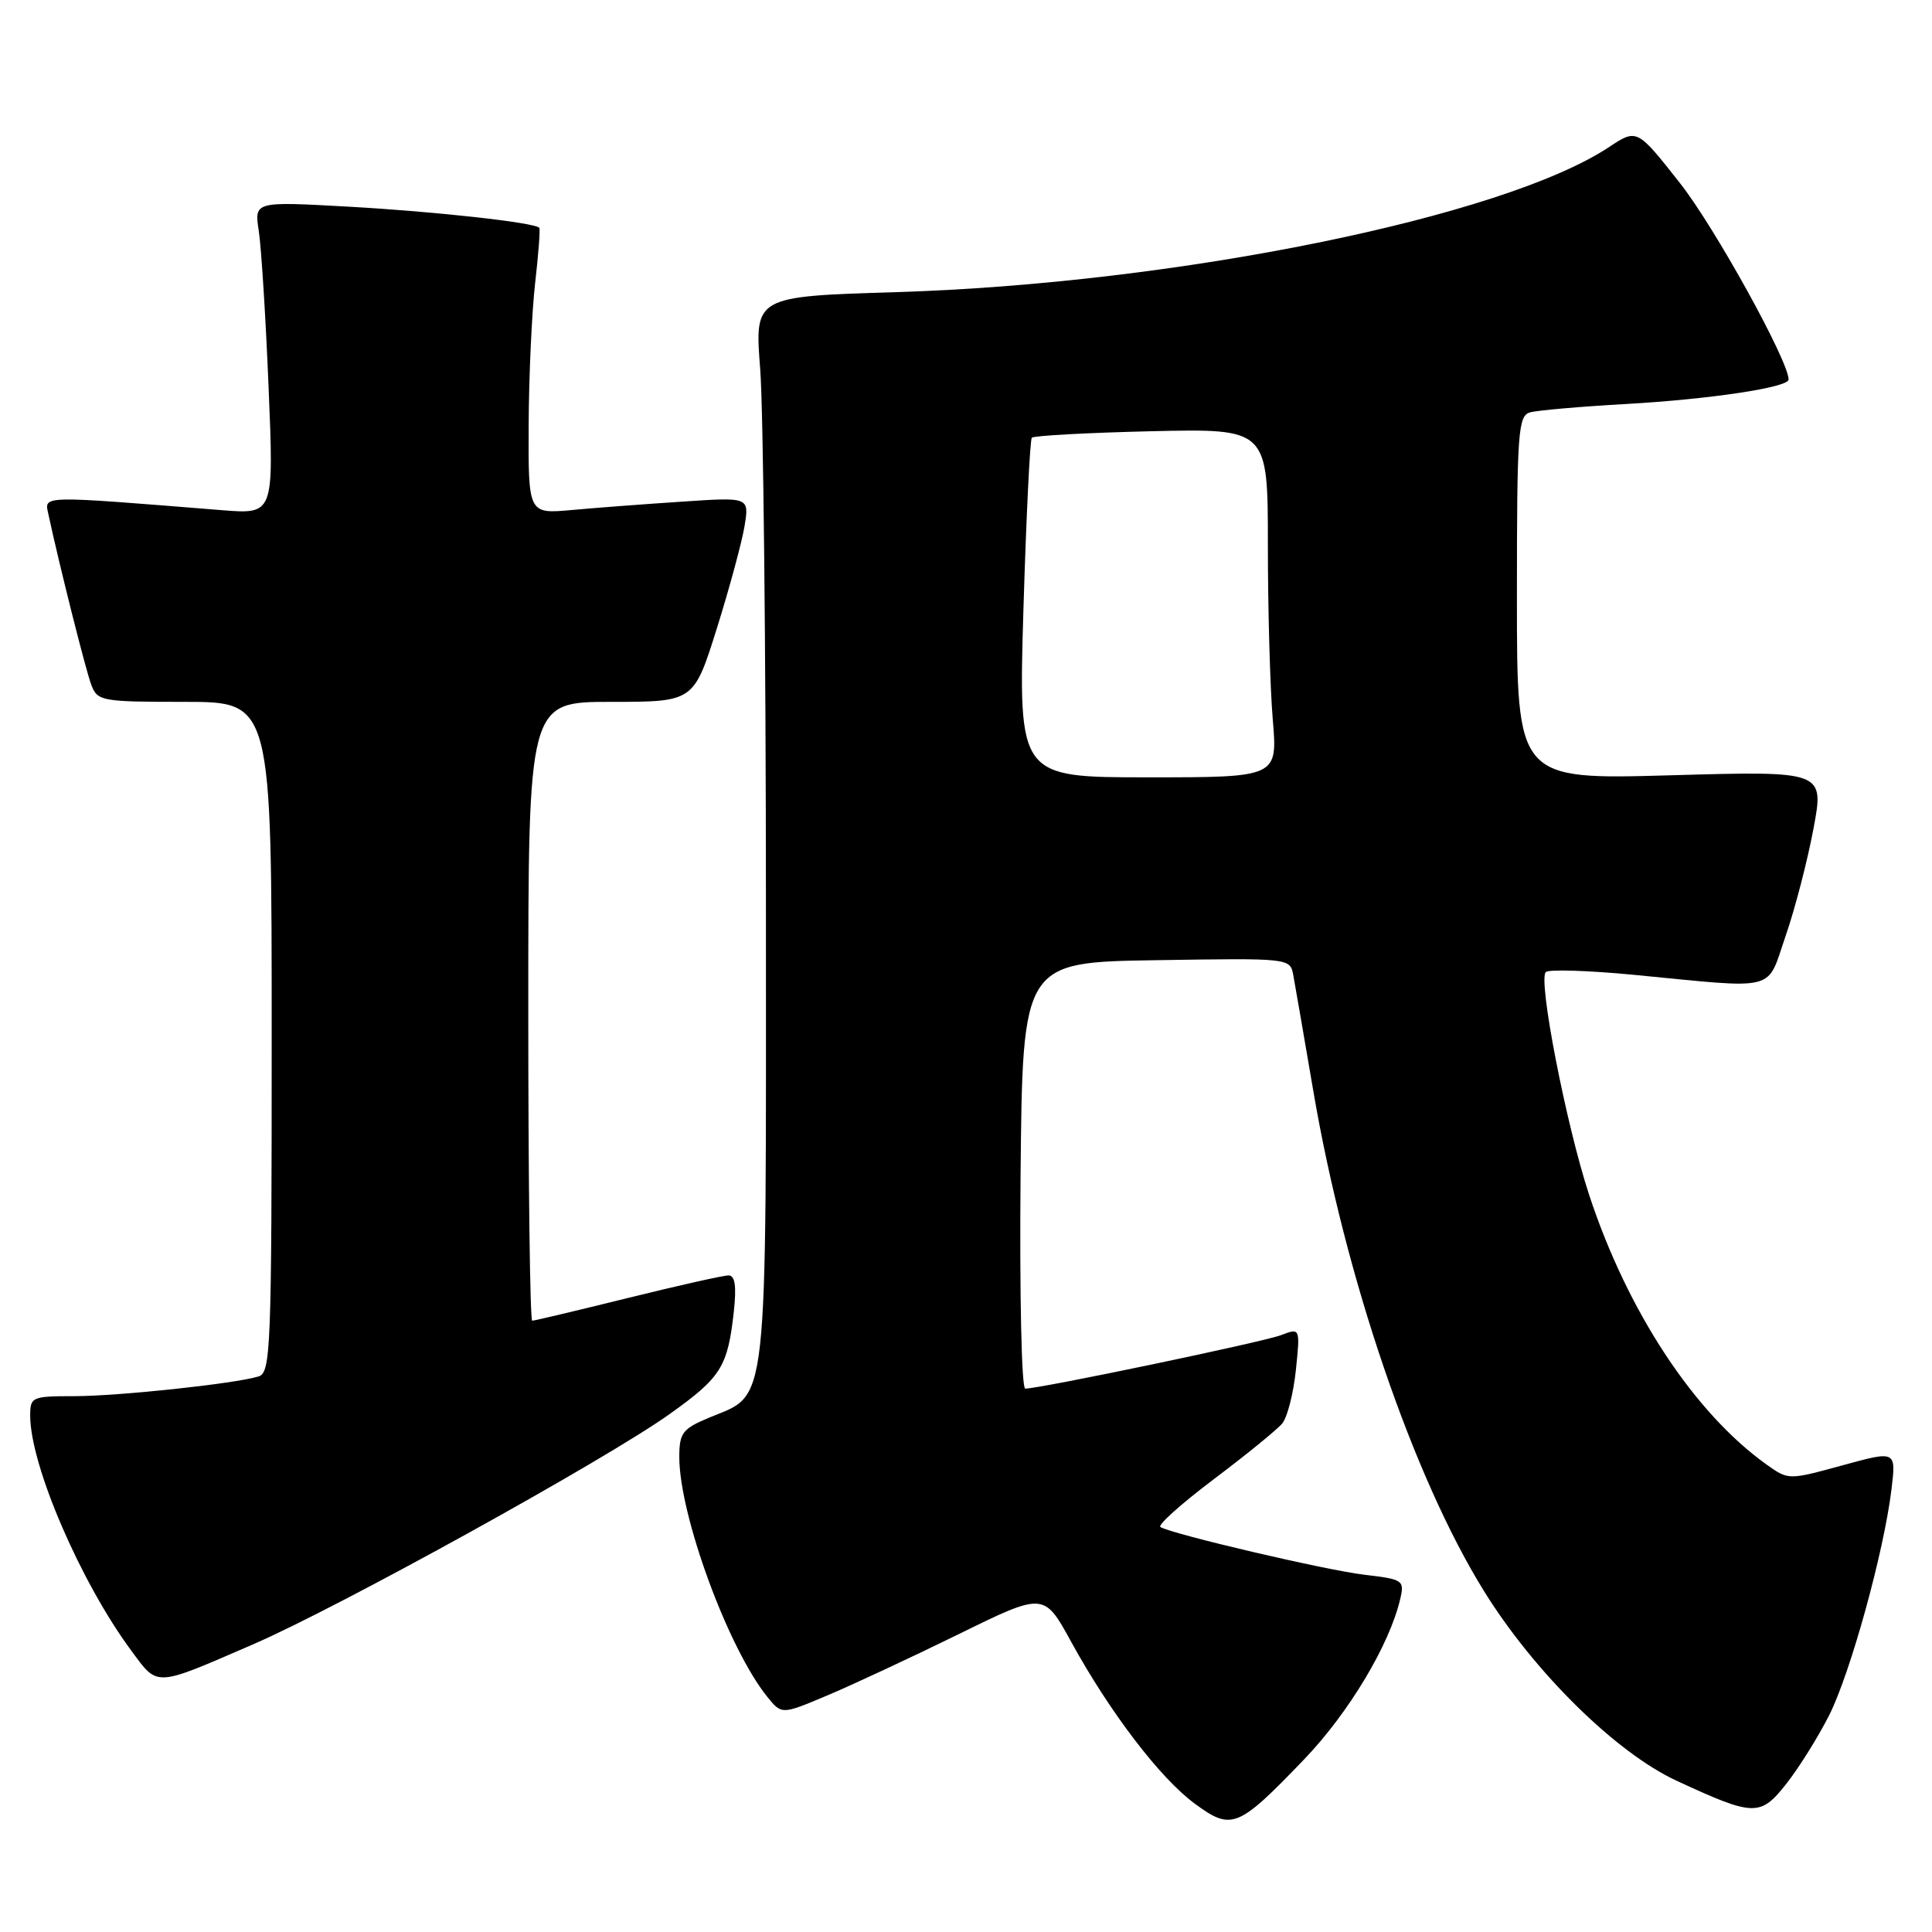 <?xml version="1.0" encoding="UTF-8" standalone="no"?>
<!DOCTYPE svg PUBLIC "-//W3C//DTD SVG 1.1//EN" "http://www.w3.org/Graphics/SVG/1.1/DTD/svg11.dtd" >
<svg xmlns="http://www.w3.org/2000/svg" xmlns:xlink="http://www.w3.org/1999/xlink" version="1.1" viewBox="0 0 256 256">
 <g >
 <path fill="currentColor"
d=" M 172.79 233.14 C 178.70 226.99 184.12 217.95 185.53 211.90 C 186.12 209.39 185.94 209.27 180.78 208.66 C 175.75 208.07 155.37 203.30 153.76 202.34 C 153.35 202.09 156.54 199.24 160.85 195.99 C 165.15 192.75 169.23 189.43 169.90 188.62 C 170.58 187.80 171.39 184.62 171.71 181.54 C 172.29 175.94 172.29 175.94 169.72 176.92 C 167.33 177.83 137.81 184.00 135.85 184.00 C 135.36 184.00 135.09 171.59 135.23 155.75 C 135.50 127.50 135.50 127.50 153.23 127.23 C 170.95 126.95 170.95 126.95 171.37 129.23 C 171.60 130.48 172.79 137.35 174.01 144.50 C 178.21 169.16 187.23 195.62 196.59 210.75 C 203.25 221.53 214.10 232.22 222.14 235.95 C 232.45 240.72 233.25 240.74 236.73 236.32 C 238.38 234.22 240.92 230.15 242.37 227.29 C 245.20 221.66 249.62 205.66 250.63 197.36 C 251.25 192.21 251.25 192.21 244.12 194.17 C 236.99 196.12 236.98 196.12 234.12 194.09 C 224.50 187.24 215.63 173.75 210.55 158.27 C 207.51 148.99 203.79 129.86 204.82 128.81 C 205.19 128.42 210.45 128.59 216.50 129.17 C 235.82 131.04 234.03 131.50 236.61 124.00 C 237.85 120.42 239.50 114.05 240.29 109.83 C 241.73 102.15 241.73 102.15 221.37 102.73 C 201.00 103.31 201.00 103.31 201.00 79.22 C 201.00 57.14 201.15 55.09 202.75 54.64 C 203.71 54.37 209.45 53.87 215.50 53.53 C 226.60 52.90 237.00 51.33 237.00 50.29 C 237.00 47.83 227.19 30.08 222.61 24.27 C 216.91 17.03 216.91 17.03 213.17 19.51 C 199.15 28.78 155.87 37.58 118.74 38.71 C 99.98 39.28 99.98 39.28 100.73 48.89 C 101.14 54.18 101.48 85.97 101.49 119.54 C 101.50 188.24 101.92 184.51 93.91 187.87 C 90.44 189.32 90.02 189.88 90.01 193.02 C 89.99 200.72 96.48 218.43 101.68 224.85 C 103.58 227.20 103.58 227.20 109.56 224.68 C 112.85 223.30 120.67 219.65 126.94 216.58 C 138.33 210.98 138.33 210.98 141.92 217.52 C 147.06 226.89 153.73 235.63 158.32 239.00 C 163.20 242.59 164.03 242.26 172.79 233.14 Z  M 33.52 217.89 C 44.89 212.97 80.27 193.41 88.73 187.37 C 95.58 182.49 96.43 181.11 97.24 173.75 C 97.60 170.38 97.40 169.00 96.52 169.00 C 95.85 169.00 89.83 170.35 83.16 172.00 C 76.49 173.65 70.80 175.00 70.52 175.00 C 70.23 175.00 70.00 156.55 70.00 134.00 C 70.00 93.00 70.00 93.00 80.96 93.00 C 91.93 93.00 91.93 93.00 94.99 83.25 C 96.67 77.89 98.32 71.78 98.66 69.69 C 99.28 65.87 99.28 65.87 90.39 66.47 C 85.50 66.79 78.91 67.29 75.75 67.58 C 70.00 68.10 70.00 68.10 70.05 56.30 C 70.08 49.81 70.47 41.35 70.91 37.50 C 71.35 33.65 71.60 30.36 71.46 30.19 C 70.90 29.49 57.73 28.03 46.10 27.38 C 33.69 26.69 33.69 26.69 34.29 30.60 C 34.62 32.74 35.21 42.07 35.59 51.33 C 36.29 68.15 36.29 68.15 29.40 67.60 C 4.97 65.64 5.88 65.62 6.42 68.18 C 7.84 74.79 11.35 88.78 12.10 90.75 C 12.91 92.90 13.44 93.00 24.48 93.00 C 36.00 93.00 36.00 93.00 36.00 137.43 C 36.00 178.88 35.88 181.90 34.25 182.39 C 31.06 183.36 15.65 185.00 9.78 185.00 C 4.24 185.00 4.00 185.11 4.00 187.57 C 4.00 194.13 10.66 209.61 17.39 218.71 C 20.97 223.56 20.37 223.59 33.52 217.89 Z  M 135.61 80.75 C 135.98 68.51 136.48 58.27 136.72 58.00 C 136.97 57.73 144.10 57.34 152.58 57.14 C 168.00 56.79 168.00 56.79 168.00 72.24 C 168.00 80.74 168.29 91.14 168.65 95.35 C 169.29 103.00 169.29 103.00 152.12 103.00 C 134.95 103.00 134.95 103.00 135.61 80.75 Z "/>
</g>
</svg>